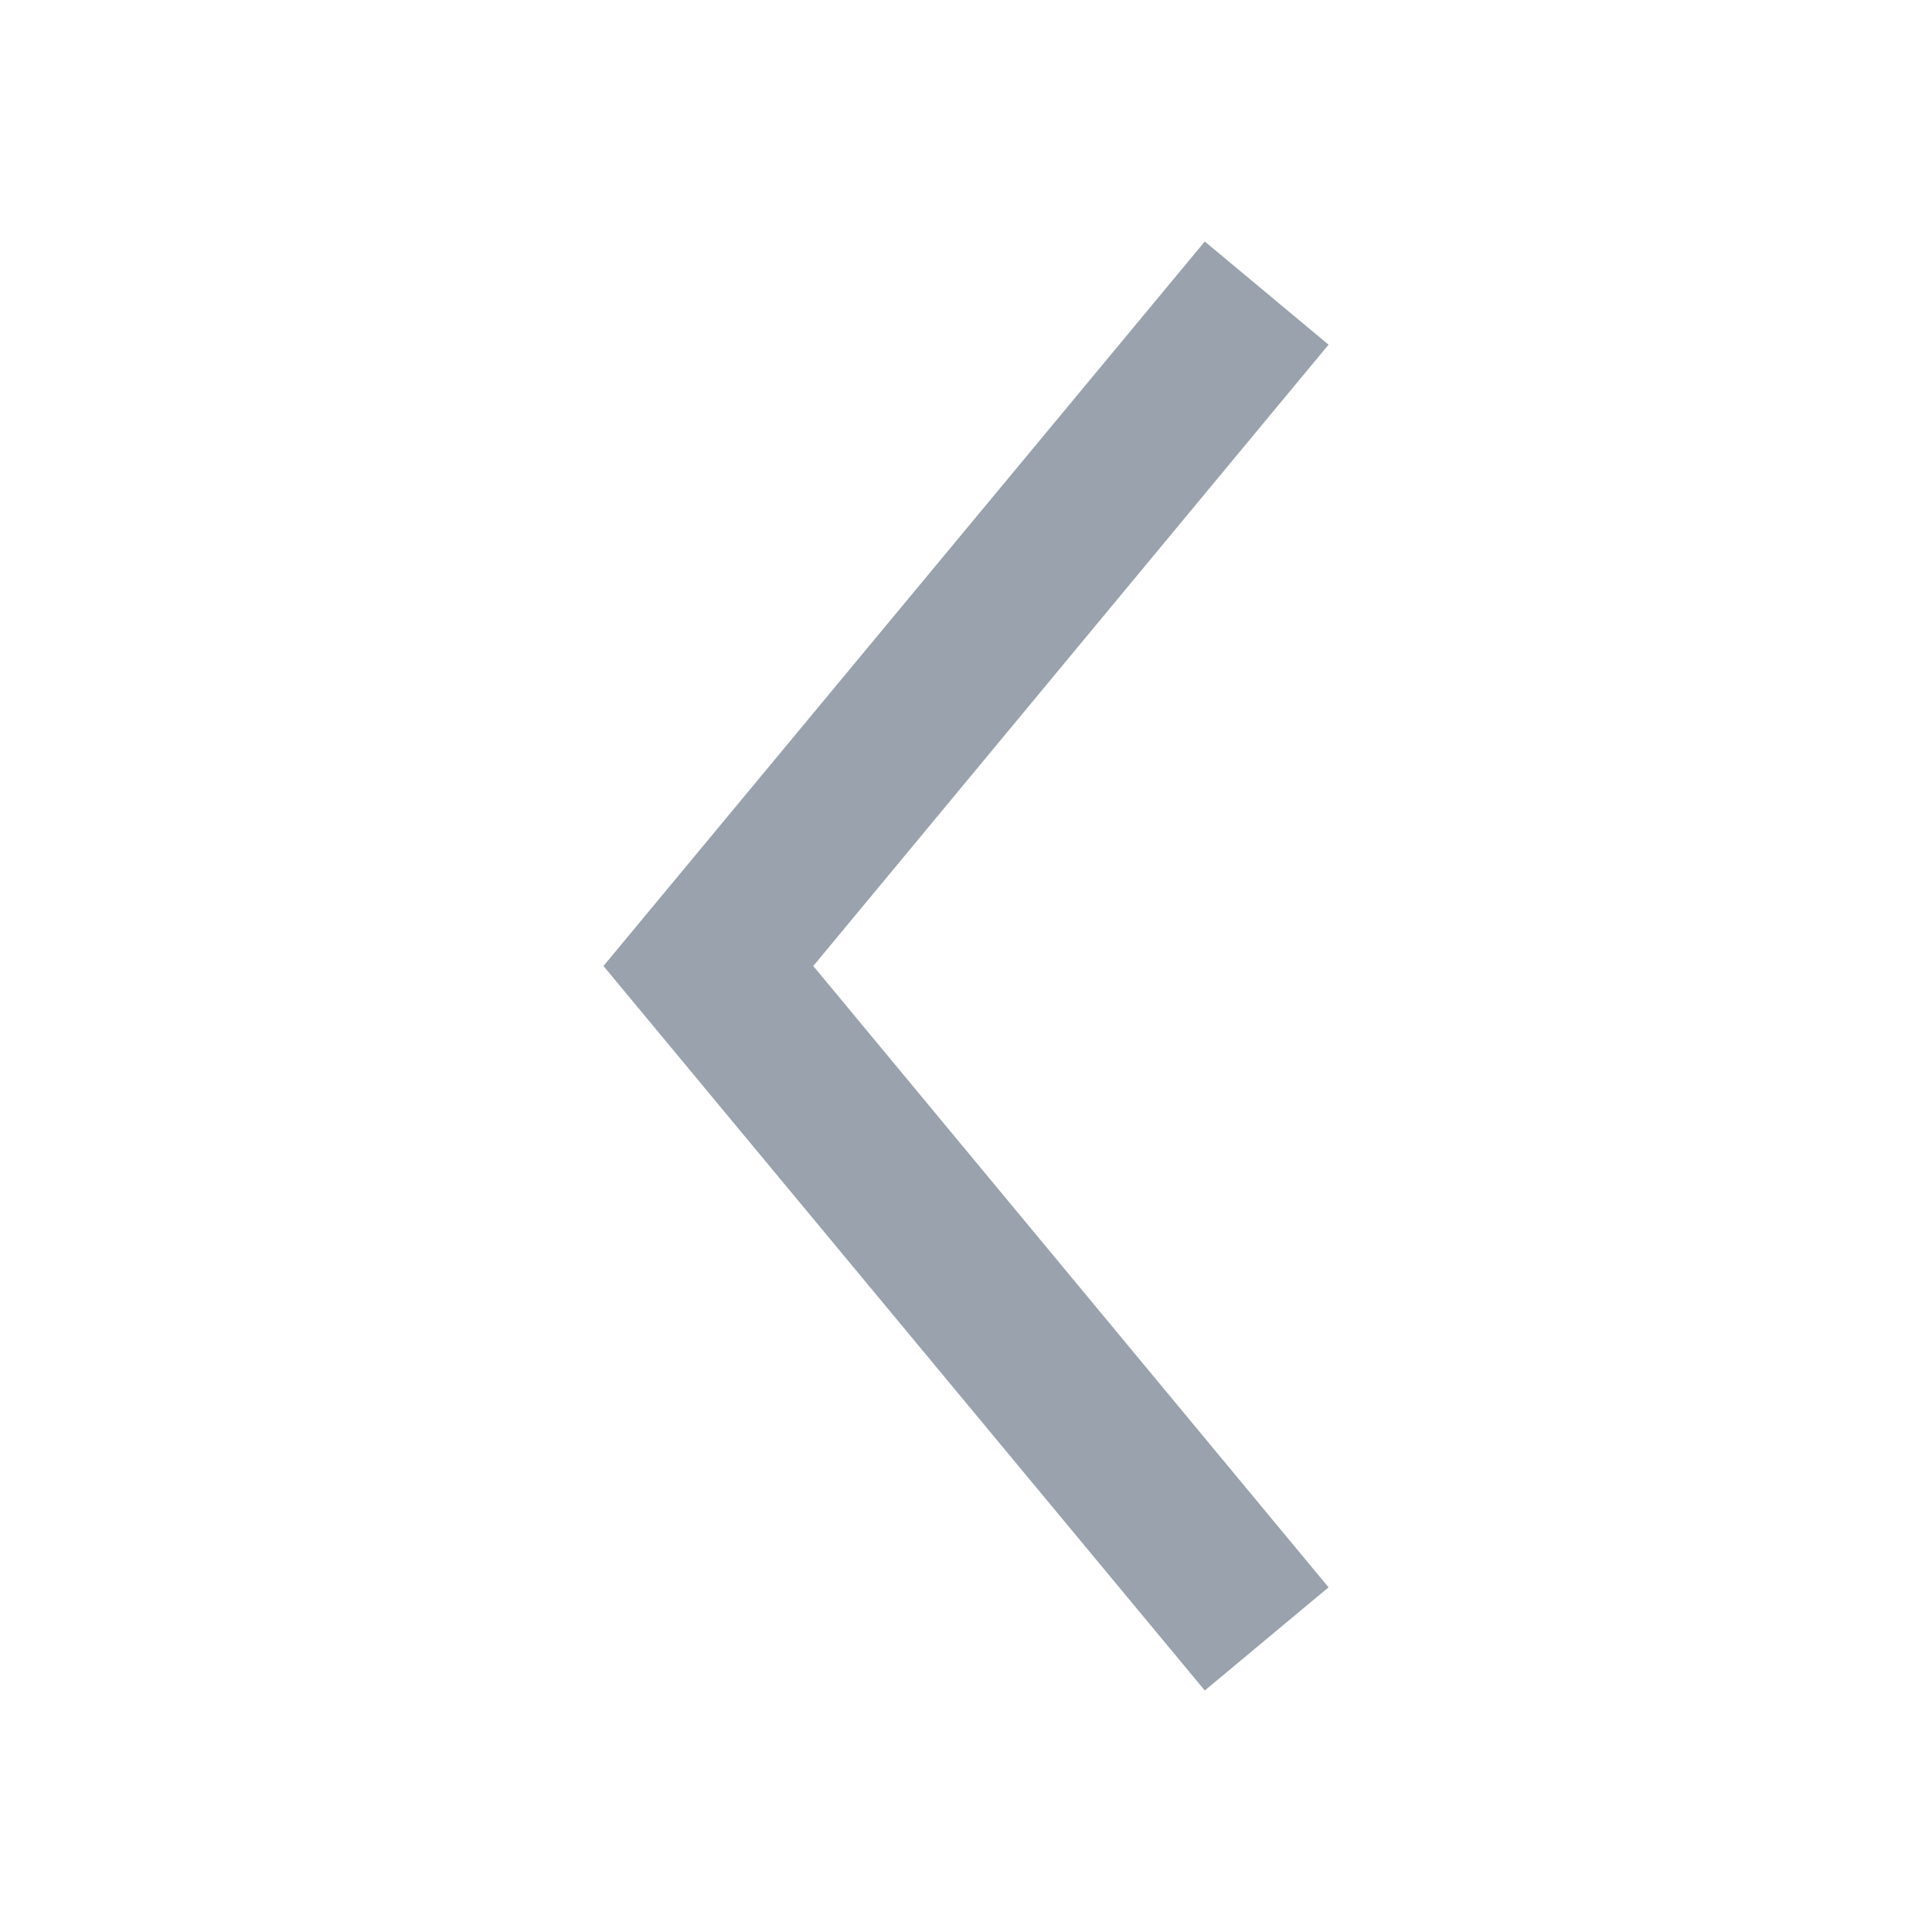 <svg width="20" height="20" viewBox="0 0 20 20" fill="none" xmlns="http://www.w3.org/2000/svg">
<path fill-rule="evenodd" clip-rule="evenodd" d="M12.472 17.5L13.753 16.432L8.419 10L13.753 3.568L12.472 2.5L6.247 10L12.472 17.5Z" fill="#99A2AD"/>
</svg>
